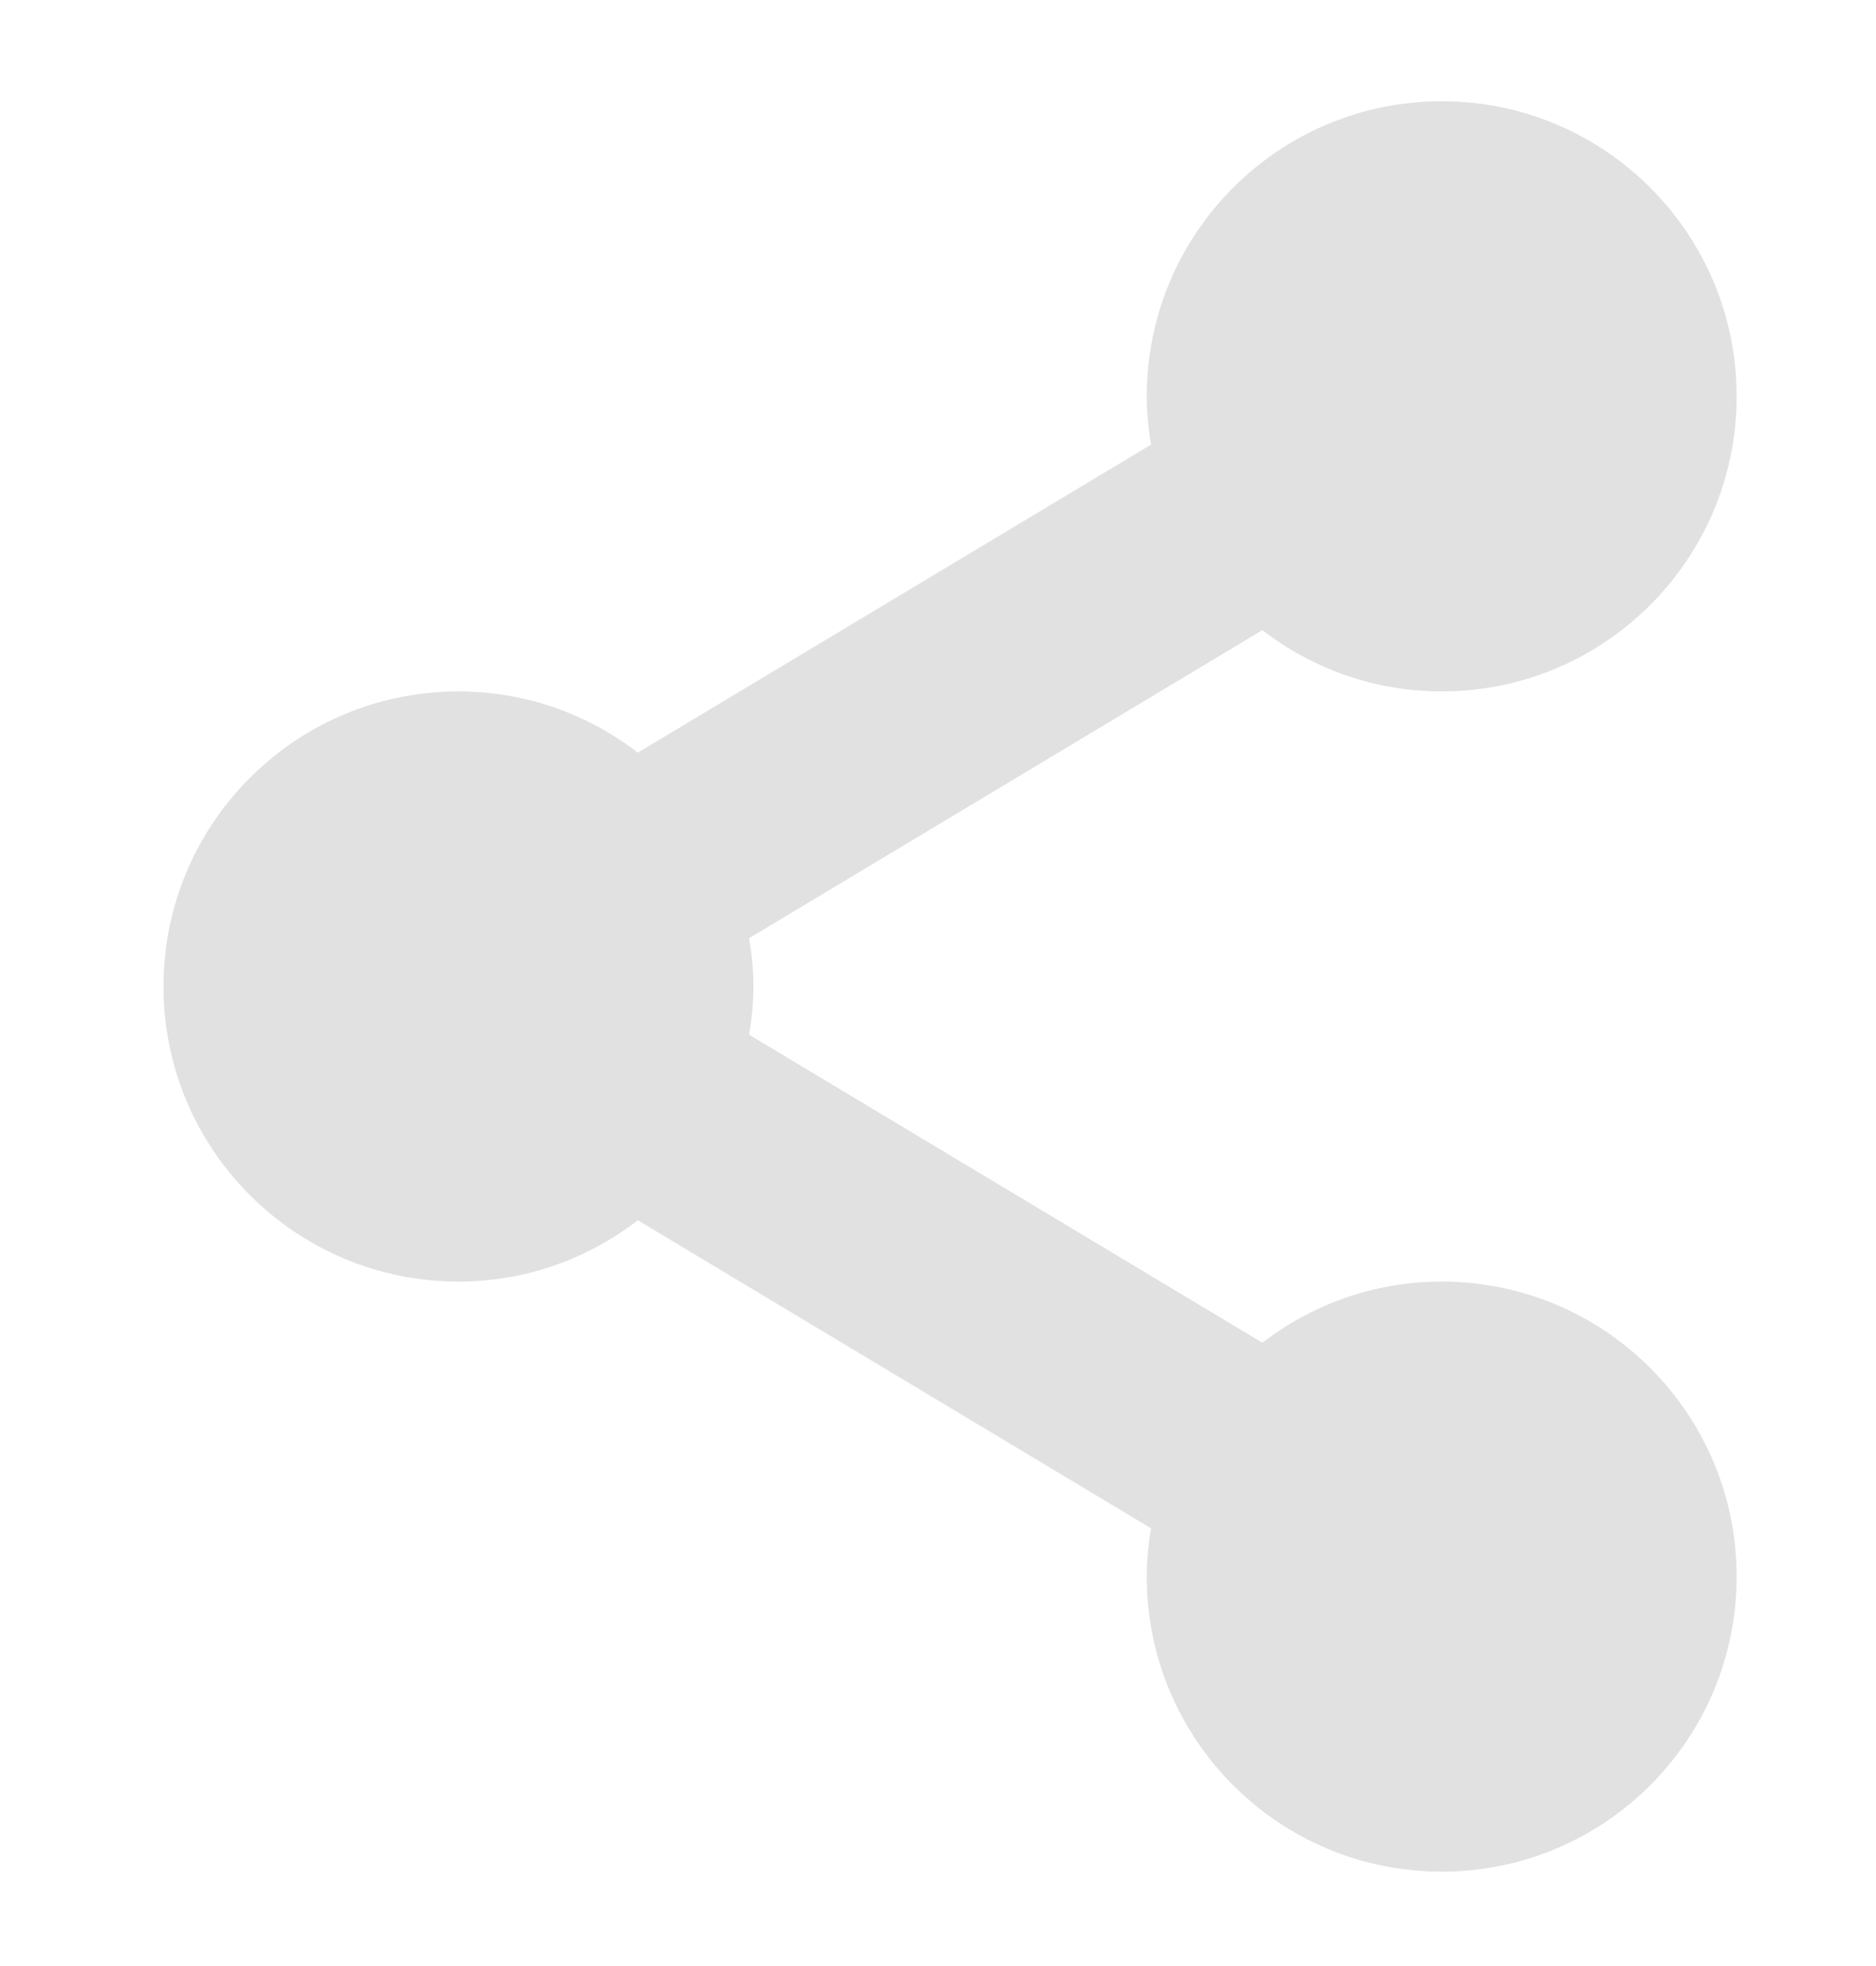 <svg xmlns="http://www.w3.org/2000/svg"
 xmlns:xlink="http://www.w3.org/1999/xlink"
 width="21px" height="22px"  viewBox="0 0 21 22">
<path fill-rule="evenodd"  fill="#e1e1e1"
 d="M16.138,14.341 C15.382,14.341 14.687,14.598 14.131,15.025 C14.131,15.025 8.386,11.579 8.386,11.579 C8.415,11.403 8.434,11.223 8.434,11.039 C8.434,10.854 8.415,10.675 8.386,10.498 C8.386,10.498 14.131,7.051 14.131,7.051 C14.687,7.48 15.382,7.737 16.138,7.737 C17.962,7.737 19.44,6.258 19.44,4.435 C19.44,2.611 17.962,1.133 16.138,1.133 C14.315,1.133 12.837,2.611 12.837,4.435 C12.837,4.619 12.855,4.799 12.885,4.975 C12.885,4.975 7.14,8.422 7.14,8.422 C6.583,7.994 5.889,7.737 5.132,7.737 C3.309,7.737 1.83,9.215 1.83,11.039 C1.83,12.862 3.309,14.341 5.132,14.341 C5.889,14.341 6.583,14.084 7.14,13.655 C7.14,13.655 12.885,17.102 12.885,17.102 C12.855,17.278 12.837,17.458 12.837,17.643 C12.837,19.466 14.315,20.944 16.138,20.944 C17.962,20.944 19.44,19.466 19.44,17.643 C19.44,15.819 17.962,14.341 16.138,14.341 Z"/>
</svg>